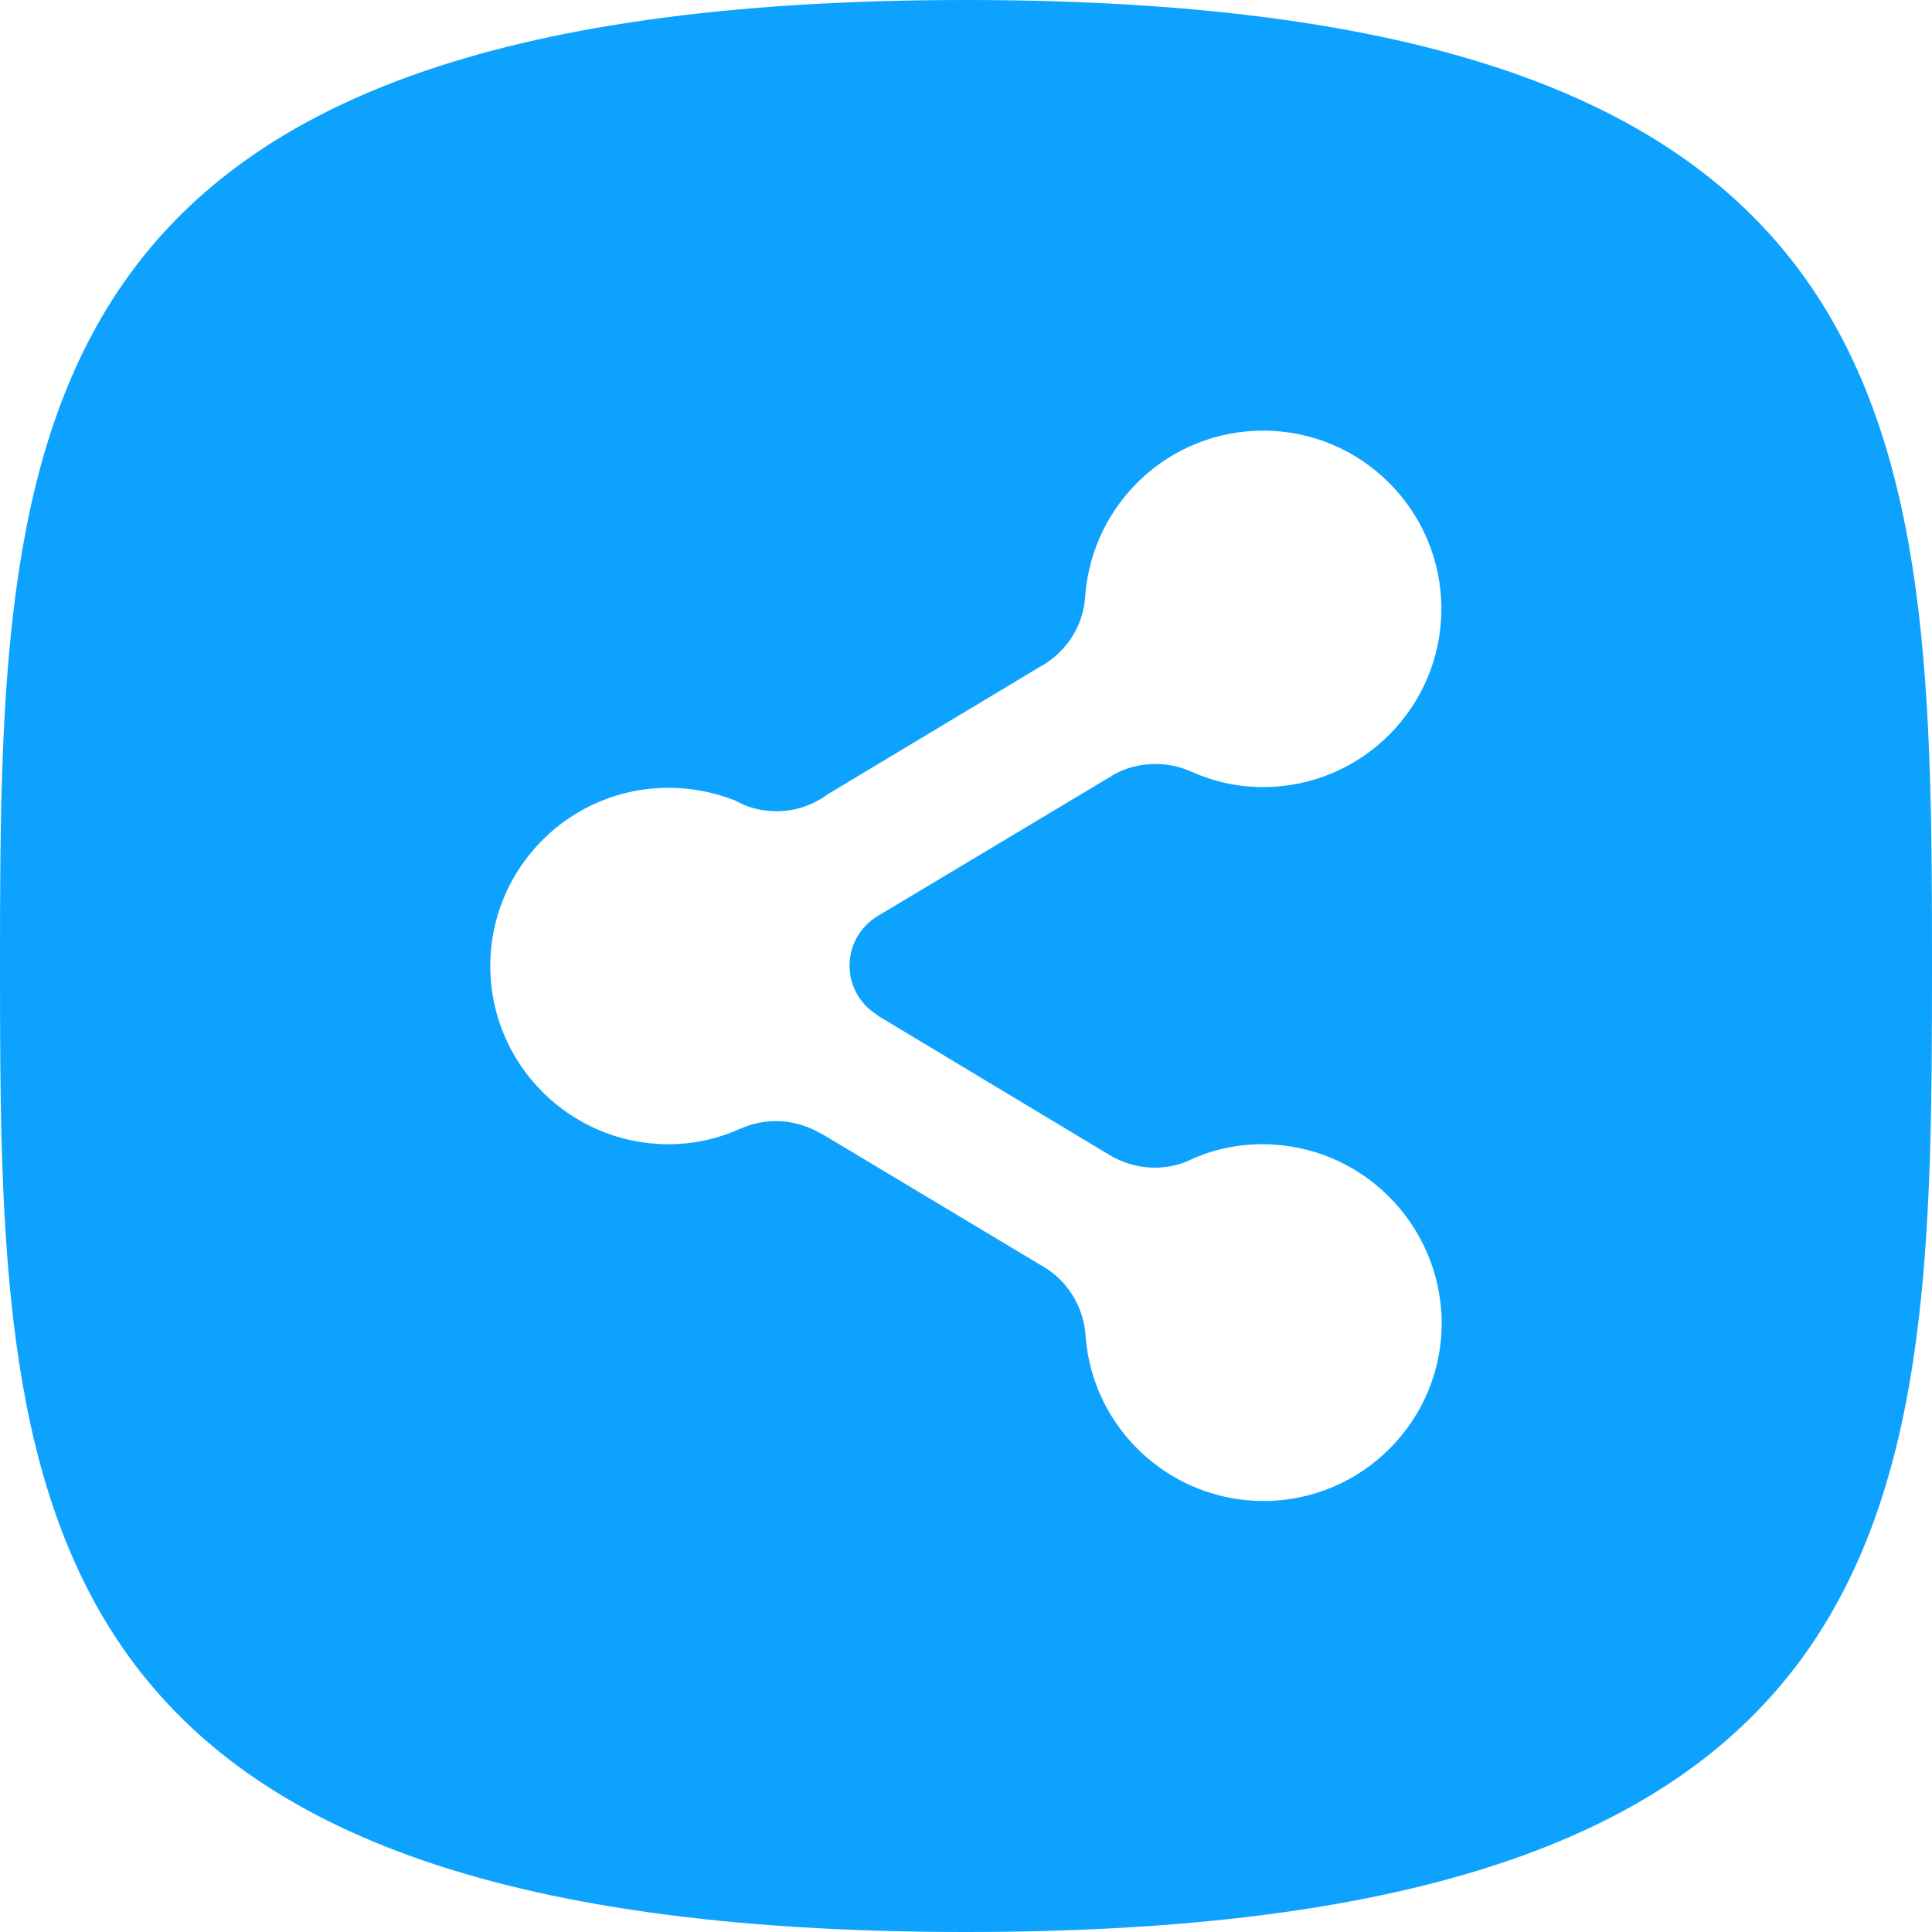 <svg xmlns="http://www.w3.org/2000/svg" width="544.2" height="544.2" viewBox="0 0 544.2 544.2"><path d="M272.1 0C2.1 0 0 121.8 0 272.1s2.1 272.1 272.1 272.1 272.1-121.8 272.1-272.1S542.1 0 272.1 0zm83.8 422.8c-26.4 0-48.2-20.5-50.1-46.4-.5-7.8-4.5-14.6-10.6-18.8-.7-.5-1.6-1-2.3-1.4l-61.2-36.7c-.4-.2-.7-.3-1-.5-3.6-2-7.7-3.2-12.1-3.2-3.5 0-6.9.7-9.9 2.1-.2 0-.4.1-.6.2-6 2.7-12.8 4.2-19.8 4.2-27.7 0-50.2-22.5-50.2-50.2s22.5-50.2 50.2-50.2c6.6 0 13 1.3 18.8 3.6 1.2.6 2.3 1.2 3.5 1.6 2.4.9 5.2 1.4 8.1 1.4 3.7 0 7.2-.8 10.3-2.3 1.5-.7 2.9-1.5 4.2-2.5l59.6-35.8c.8-.4 1.6-.9 2.3-1.4 6.1-4.2 10.2-11 10.6-18.8 2-25.9 23.6-46.4 50.1-46.4 27.7 0 50.2 22.5 50.2 50.2s-22.5 50.2-50.2 50.2c-7.1 0-13.8-1.5-19.9-4.2-.2-.1-.3-.1-.5-.2-3.1-1.4-6.4-2.1-10-2.1-4.1 0-8.1 1-11.5 2.9h-.1c-.5.4-1.2.8-1.7 1.1-.1 0-.1.1-.2.1l-64.8 38.8c-4.7 2.9-7.8 8-7.8 13.9 0 5.8 3 10.8 7.5 13.7.2.2.4.3.6.4 0 .1.1.1.2.2l63.7 38.3c.9.5 1.8 1.1 2.8 1.6 3.3 1.7 7.2 2.7 11.1 2.7 3.6 0 7-.7 10.1-2.2.2-.1.3-.1.4-.2 6-2.7 12.8-4.2 19.9-4.2 27.8 0 50.3 22.5 50.5 50.3 0 27.7-22.5 50.2-50.2 50.2z" fill="#0ea2ff"/></svg>